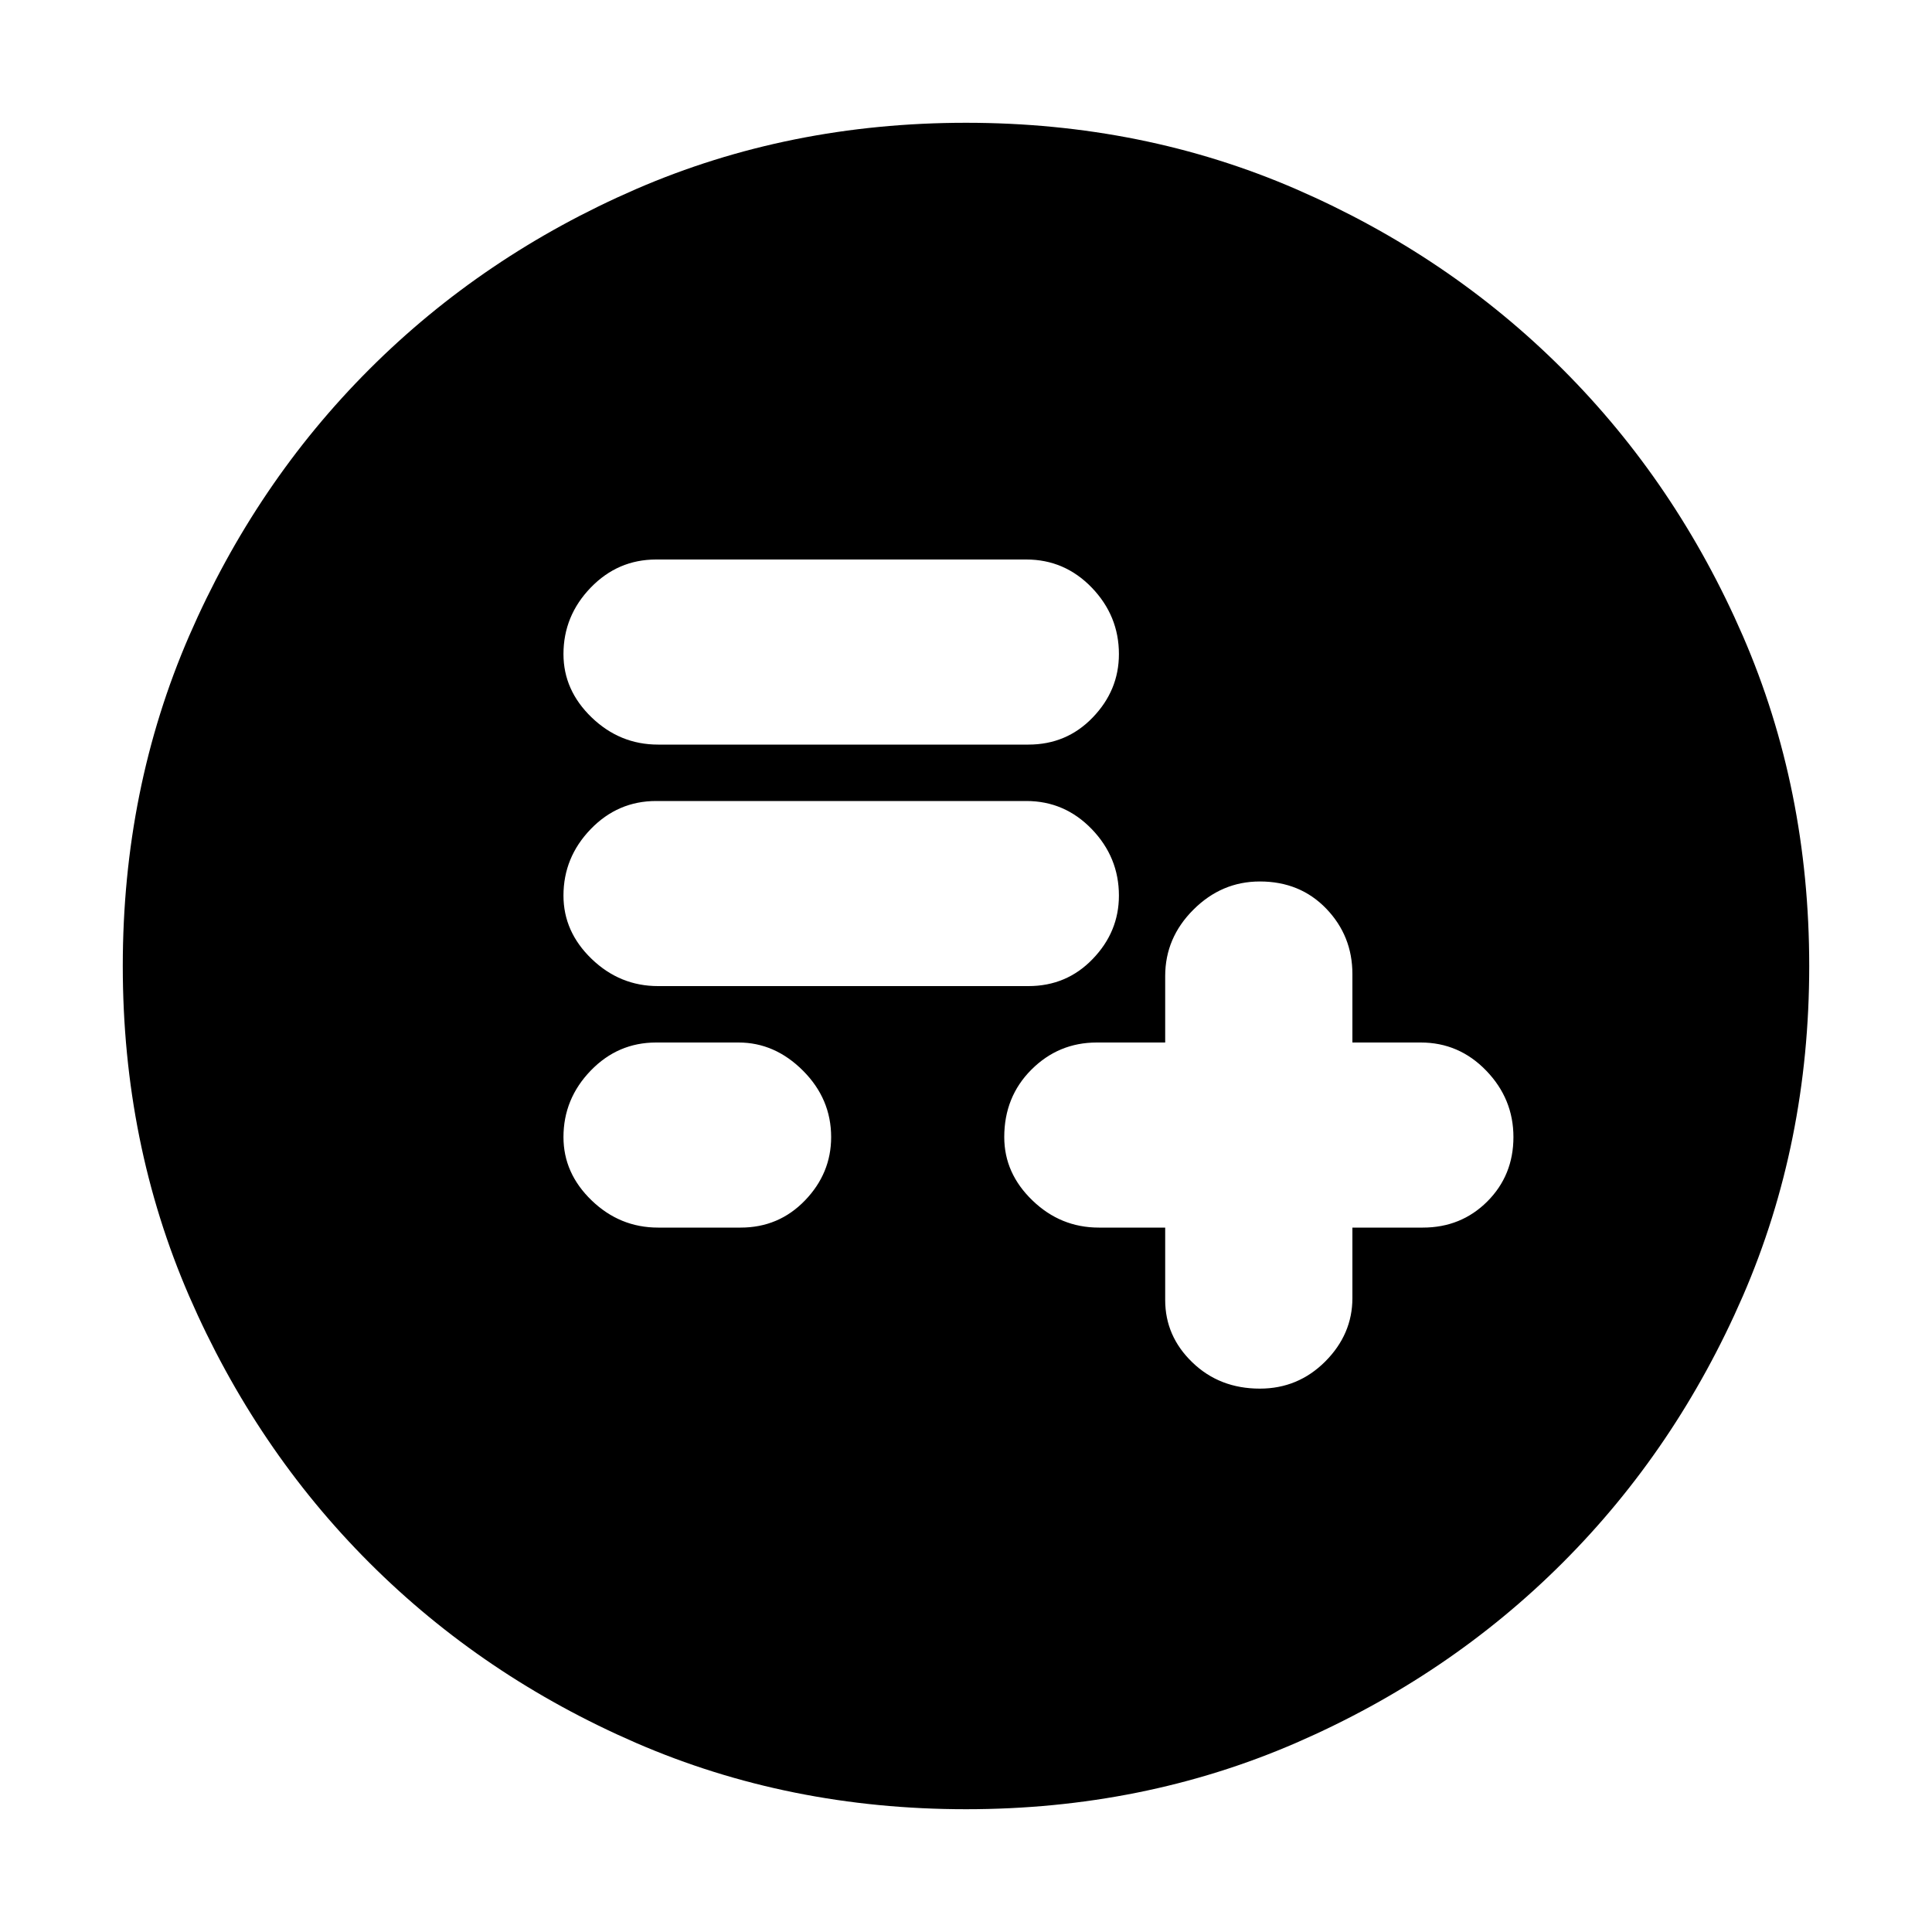 <svg xmlns="http://www.w3.org/2000/svg" height="20" width="20"><path d="M12.062 12.708v.75q0 .375.282.646.281.271.698.271.396 0 .677-.281.281-.282.281-.656v-.73h.729q.396 0 .667-.27.271-.271.271-.667t-.282-.688q-.281-.291-.677-.291H14v-.709q0-.395-.271-.677-.271-.281-.687-.281-.396 0-.688.292-.292.291-.292.687v.688h-.708q-.396 0-.677.281t-.281.698q0 .375.292.656.291.281.687.281Zm-5.25-2.5h3.834q.396 0 .666-.281.271-.281.271-.656 0-.396-.281-.688-.281-.291-.677-.291H6.792q-.396 0-.677.291-.282.292-.282.688 0 .375.292.656t.687.281Zm0-2.5h3.834q.396 0 .666-.281.271-.281.271-.656 0-.396-.281-.688-.281-.291-.677-.291H6.792q-.396 0-.677.291-.282.292-.282.688 0 .375.292.656t.687.281Zm0 5h.855q.395 0 .666-.281t.271-.656q0-.396-.292-.688-.291-.291-.666-.291h-.854q-.396 0-.677.291-.282.292-.282.688 0 .375.292.656t.687.281ZM10 18.729q-1.833 0-3.417-.687-1.583-.688-2.76-1.865Q2.646 15 1.958 13.417 1.271 11.833 1.271 10q0-1.833.687-3.417Q2.646 5 3.823 3.823 5 2.646 6.583 1.958 8.167 1.271 10 1.271q1.833 0 3.417.687 1.583.688 2.76 1.865Q17.354 5 18.042 6.583q.687 1.584.687 3.417 0 1.833-.687 3.417-.688 1.583-1.865 2.76-1.177 1.177-2.76 1.865-1.584.687-3.417.687Z"/></svg>